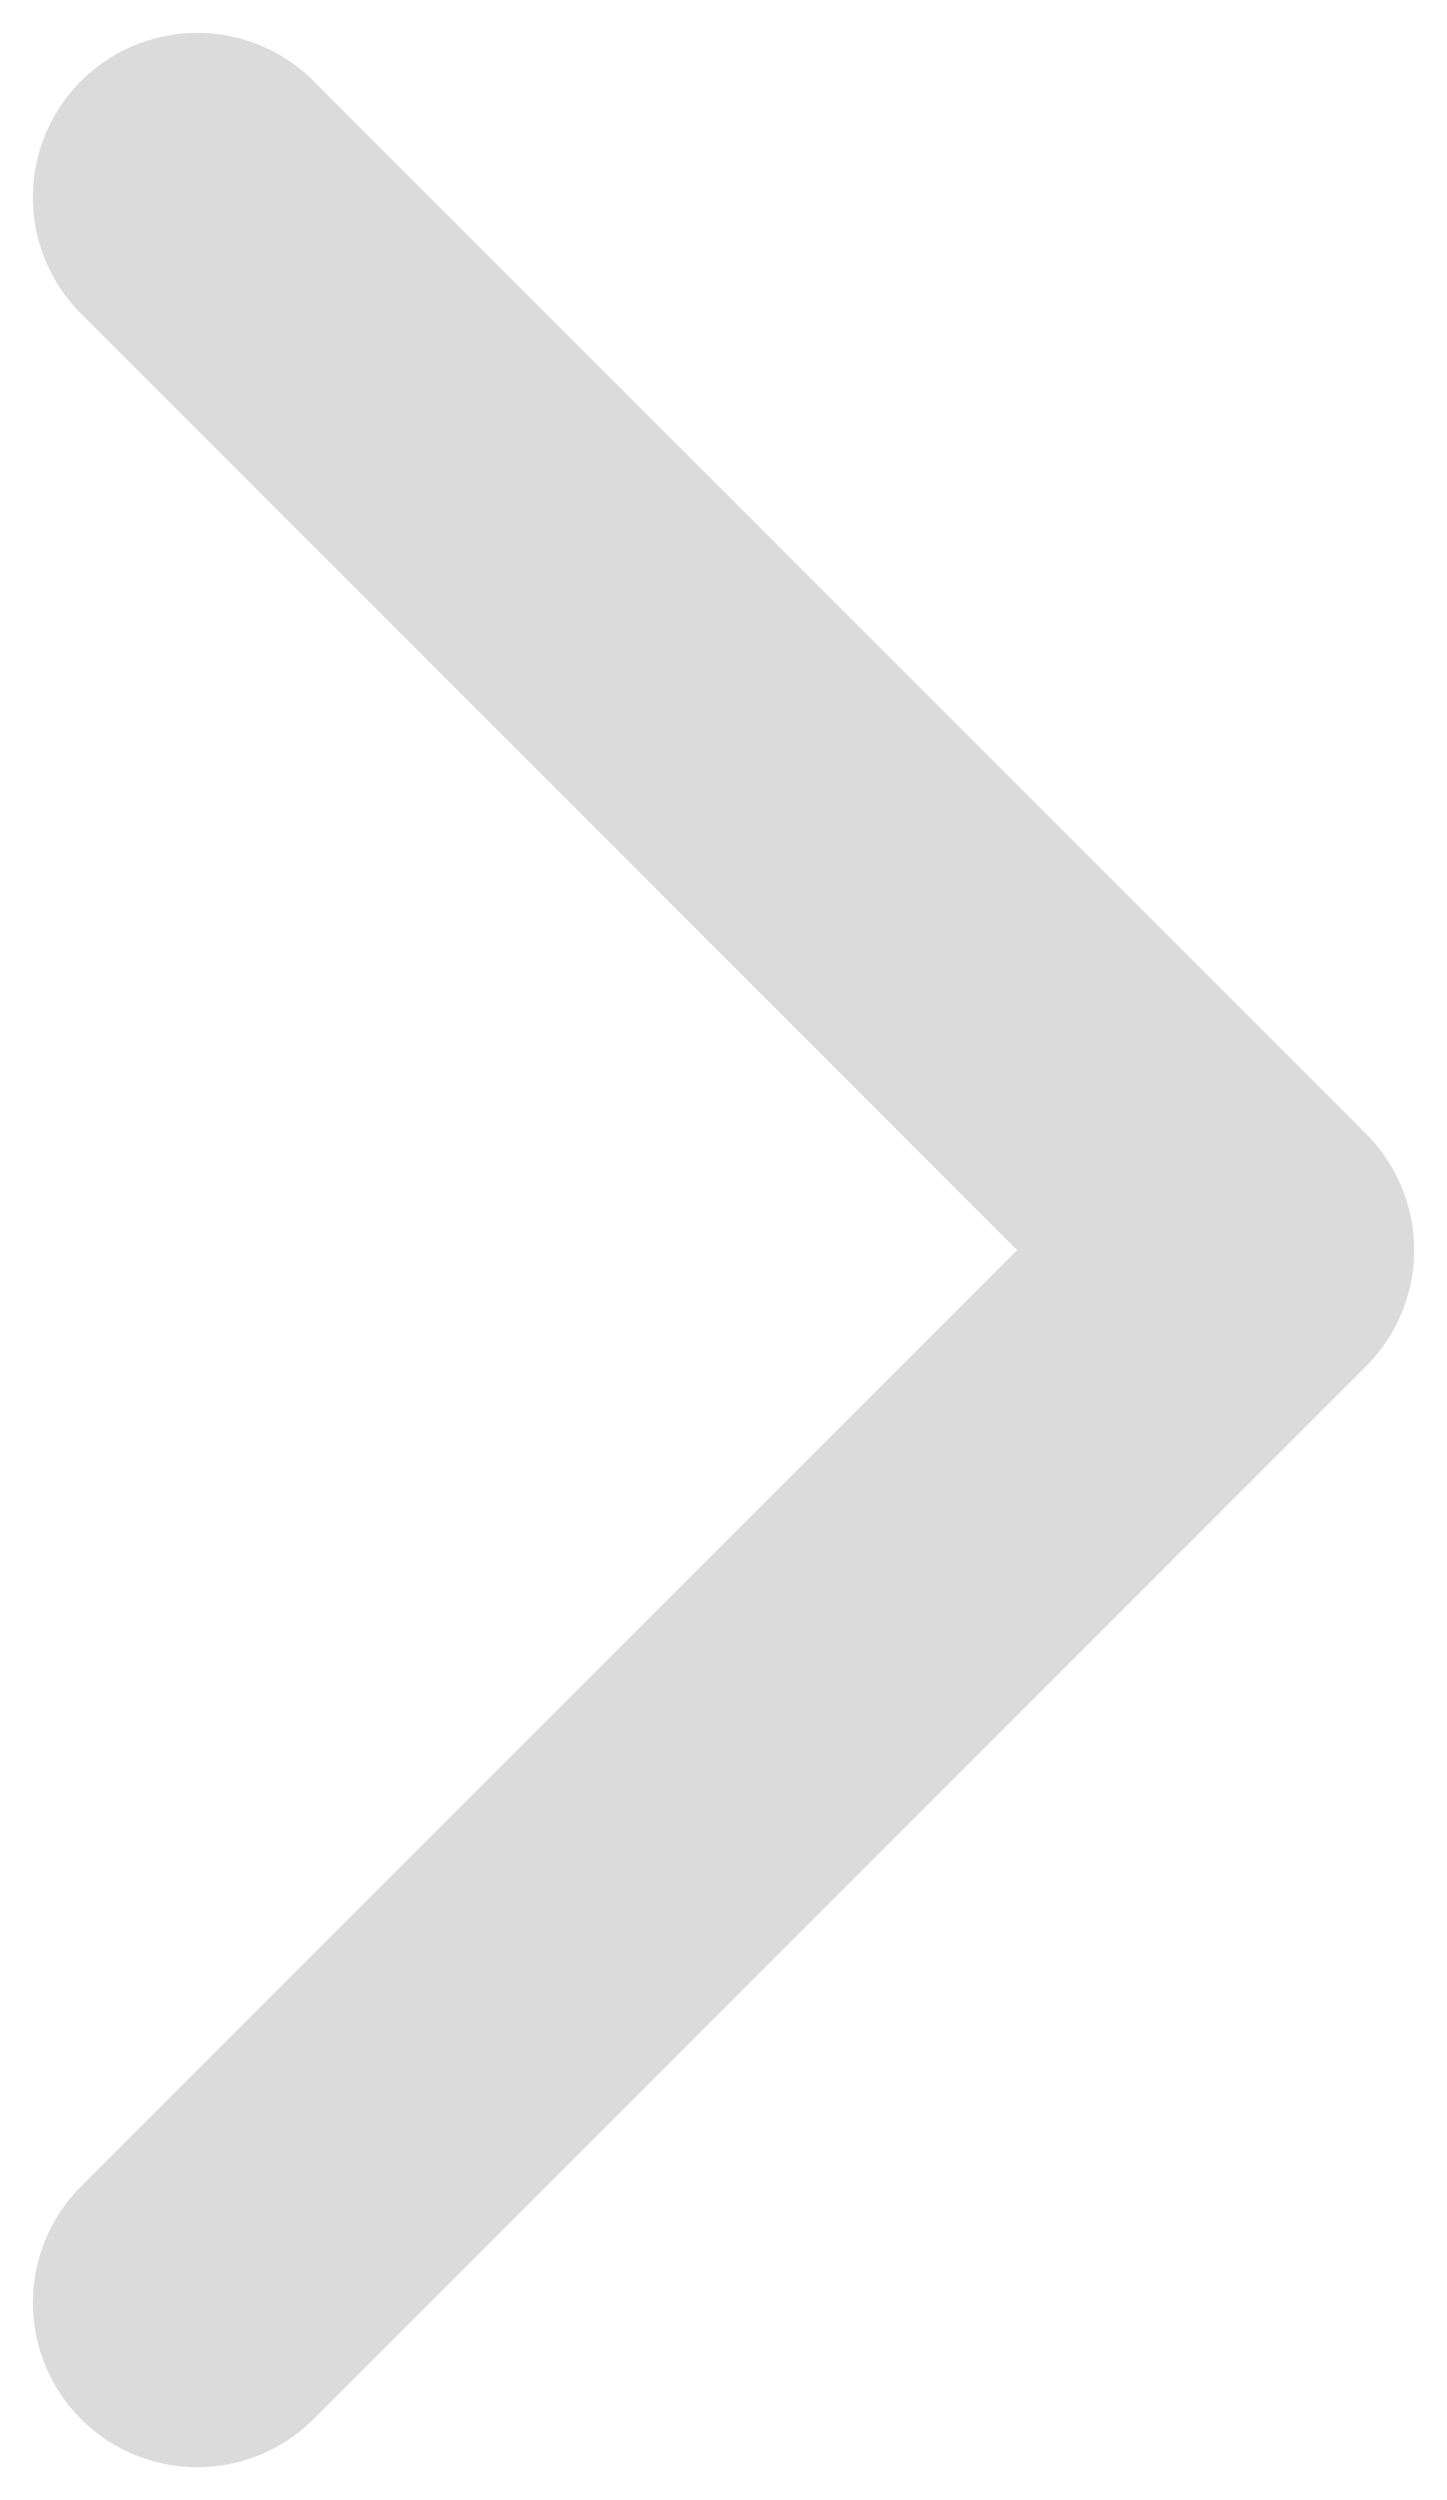 <svg width="22" height="38" viewBox="0 0 22 38" fill="none" xmlns="http://www.w3.org/2000/svg">
<path d="M3 35L19 19L3 3" stroke="#DBDBDB" stroke-width="5" stroke-linecap="round" stroke-linejoin="round"/>
</svg>
